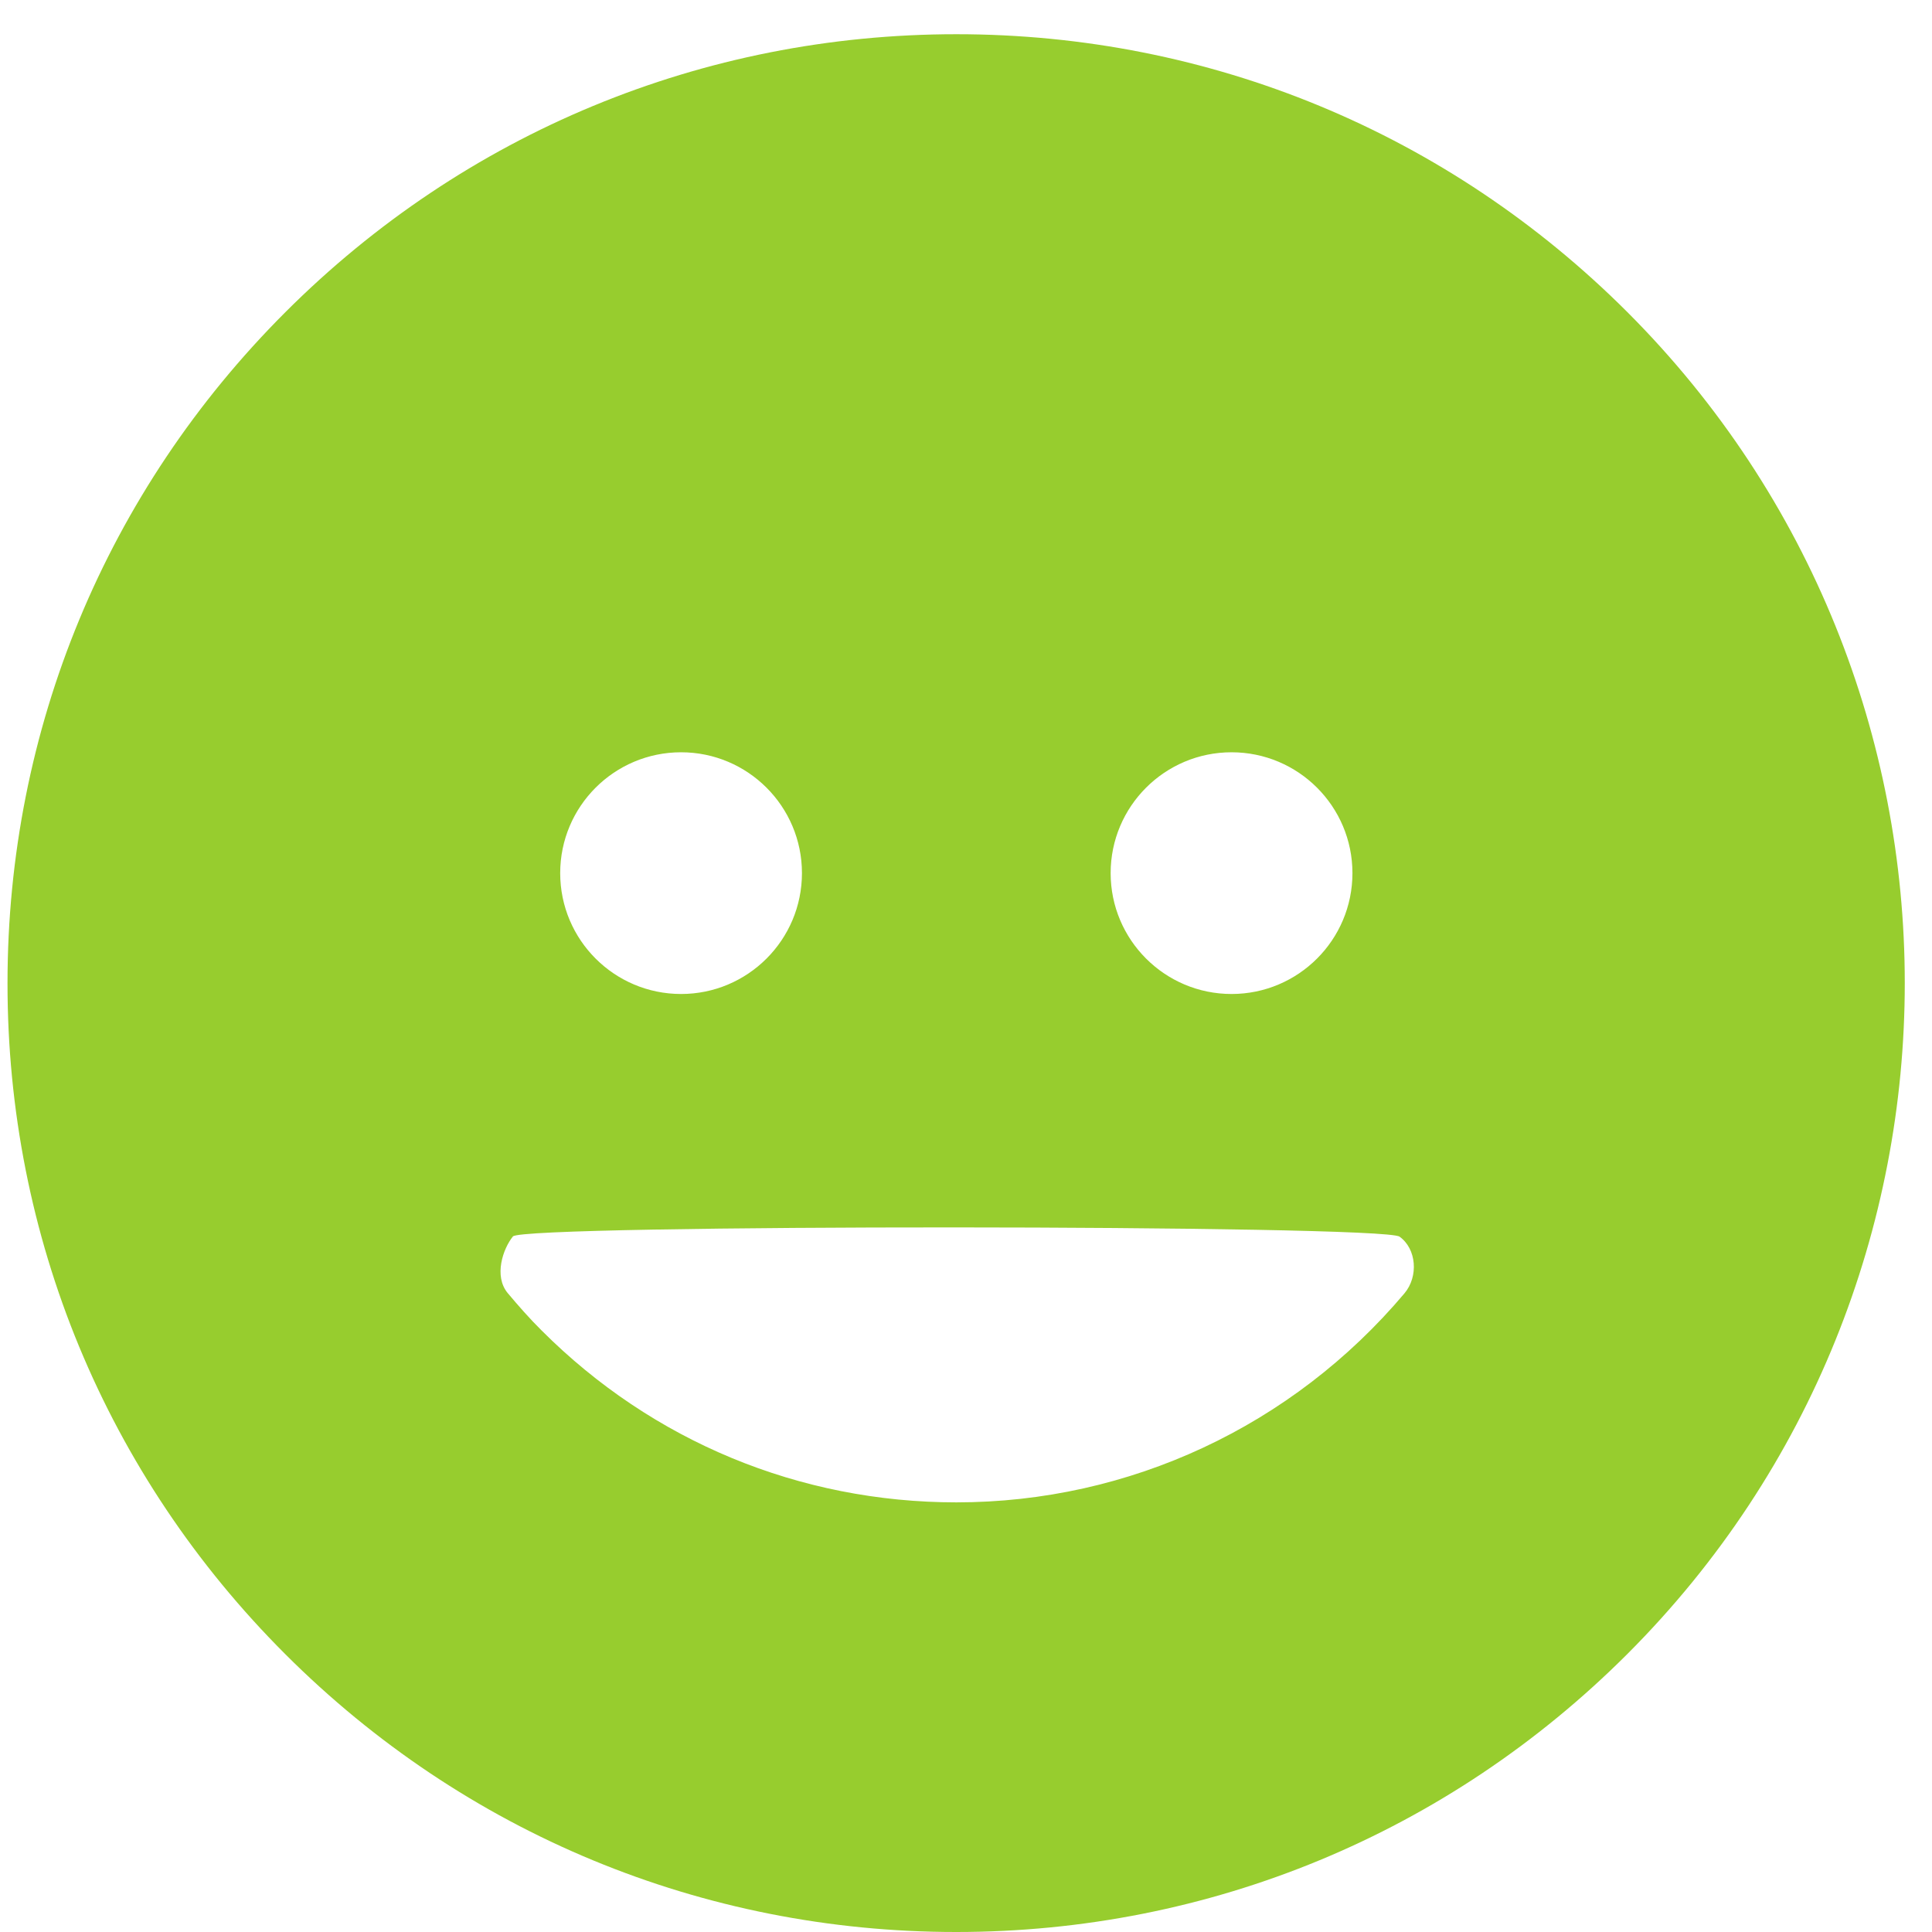 <?xml version="1.0" encoding="UTF-8"?>
<svg width="45px" height="45px" viewBox="0 0 45 45" version="1.1" xmlns="http://www.w3.org/2000/svg" xmlns:xlink="http://www.w3.org/1999/xlink">
    <!-- Generator: Sketch 54.1 (76490) - https://sketchapp.com -->
    <title>yay</title>
    <desc>Created with Sketch.</desc>
    <g id="Page-2" stroke="none" stroke-width="1" fill="none" fill-rule="evenodd">
        <g id="Desktop-HD" transform="translate(-120, -114)" fill="#97CD2E" fill-rule="nonzero">
            <g id="yay" transform="translate(142.371, 136.5) scale(-1, 1) rotate(-180) translate(-142.371, -136.5) translate(119.871, 114)">
                <path d="M22.4,-5.68434189e-14 C28.305,-5.68434189e-14 33.858,2.3 38.033,6.475 C46.651,15.093 46.647,29.113 38.033,37.731 C33.858,41.904 28.308,44.203 22.404,44.203 C16.502,44.203 10.952,41.904 6.778,37.731 C2.602,33.558 0.304,28.007 0.304,22.101 C0.3,16.196 2.598,10.645 6.774,6.471 C10.949,2.298 16.498,-5.68434189e-14 22.4,-5.68434189e-14 Z M15.993,27.478 C17.546,27.478 18.808,26.218 18.808,24.663 C18.808,23.109 17.546,21.848 15.993,21.848 C14.438,21.848 13.177,23.109 13.177,24.663 C13.177,26.218 14.438,27.478 15.993,27.478 Z M28.814,27.478 C30.369,27.478 31.63,26.218 31.63,24.663 C31.63,23.109 30.369,21.848 28.814,21.848 C27.26,21.848 25.998,23.109 25.998,24.663 C25.998,26.218 27.26,27.478 28.814,27.478 Z M12.076,16.201 C12.308,16.487 32.333,16.478 32.727,16.196 C33.122,15.914 33.174,15.27 32.841,14.875 C30.231,11.781 26.43,10.007 22.405,10.007 C18.755,10.007 15.327,11.427 12.747,14.008 C12.464,14.288 12.208,14.58 11.955,14.881 C11.625,15.278 11.845,15.916 12.076,16.201 Z" id="Combined-Shape"></path>
            </g>
        </g>
    </g>
</svg>